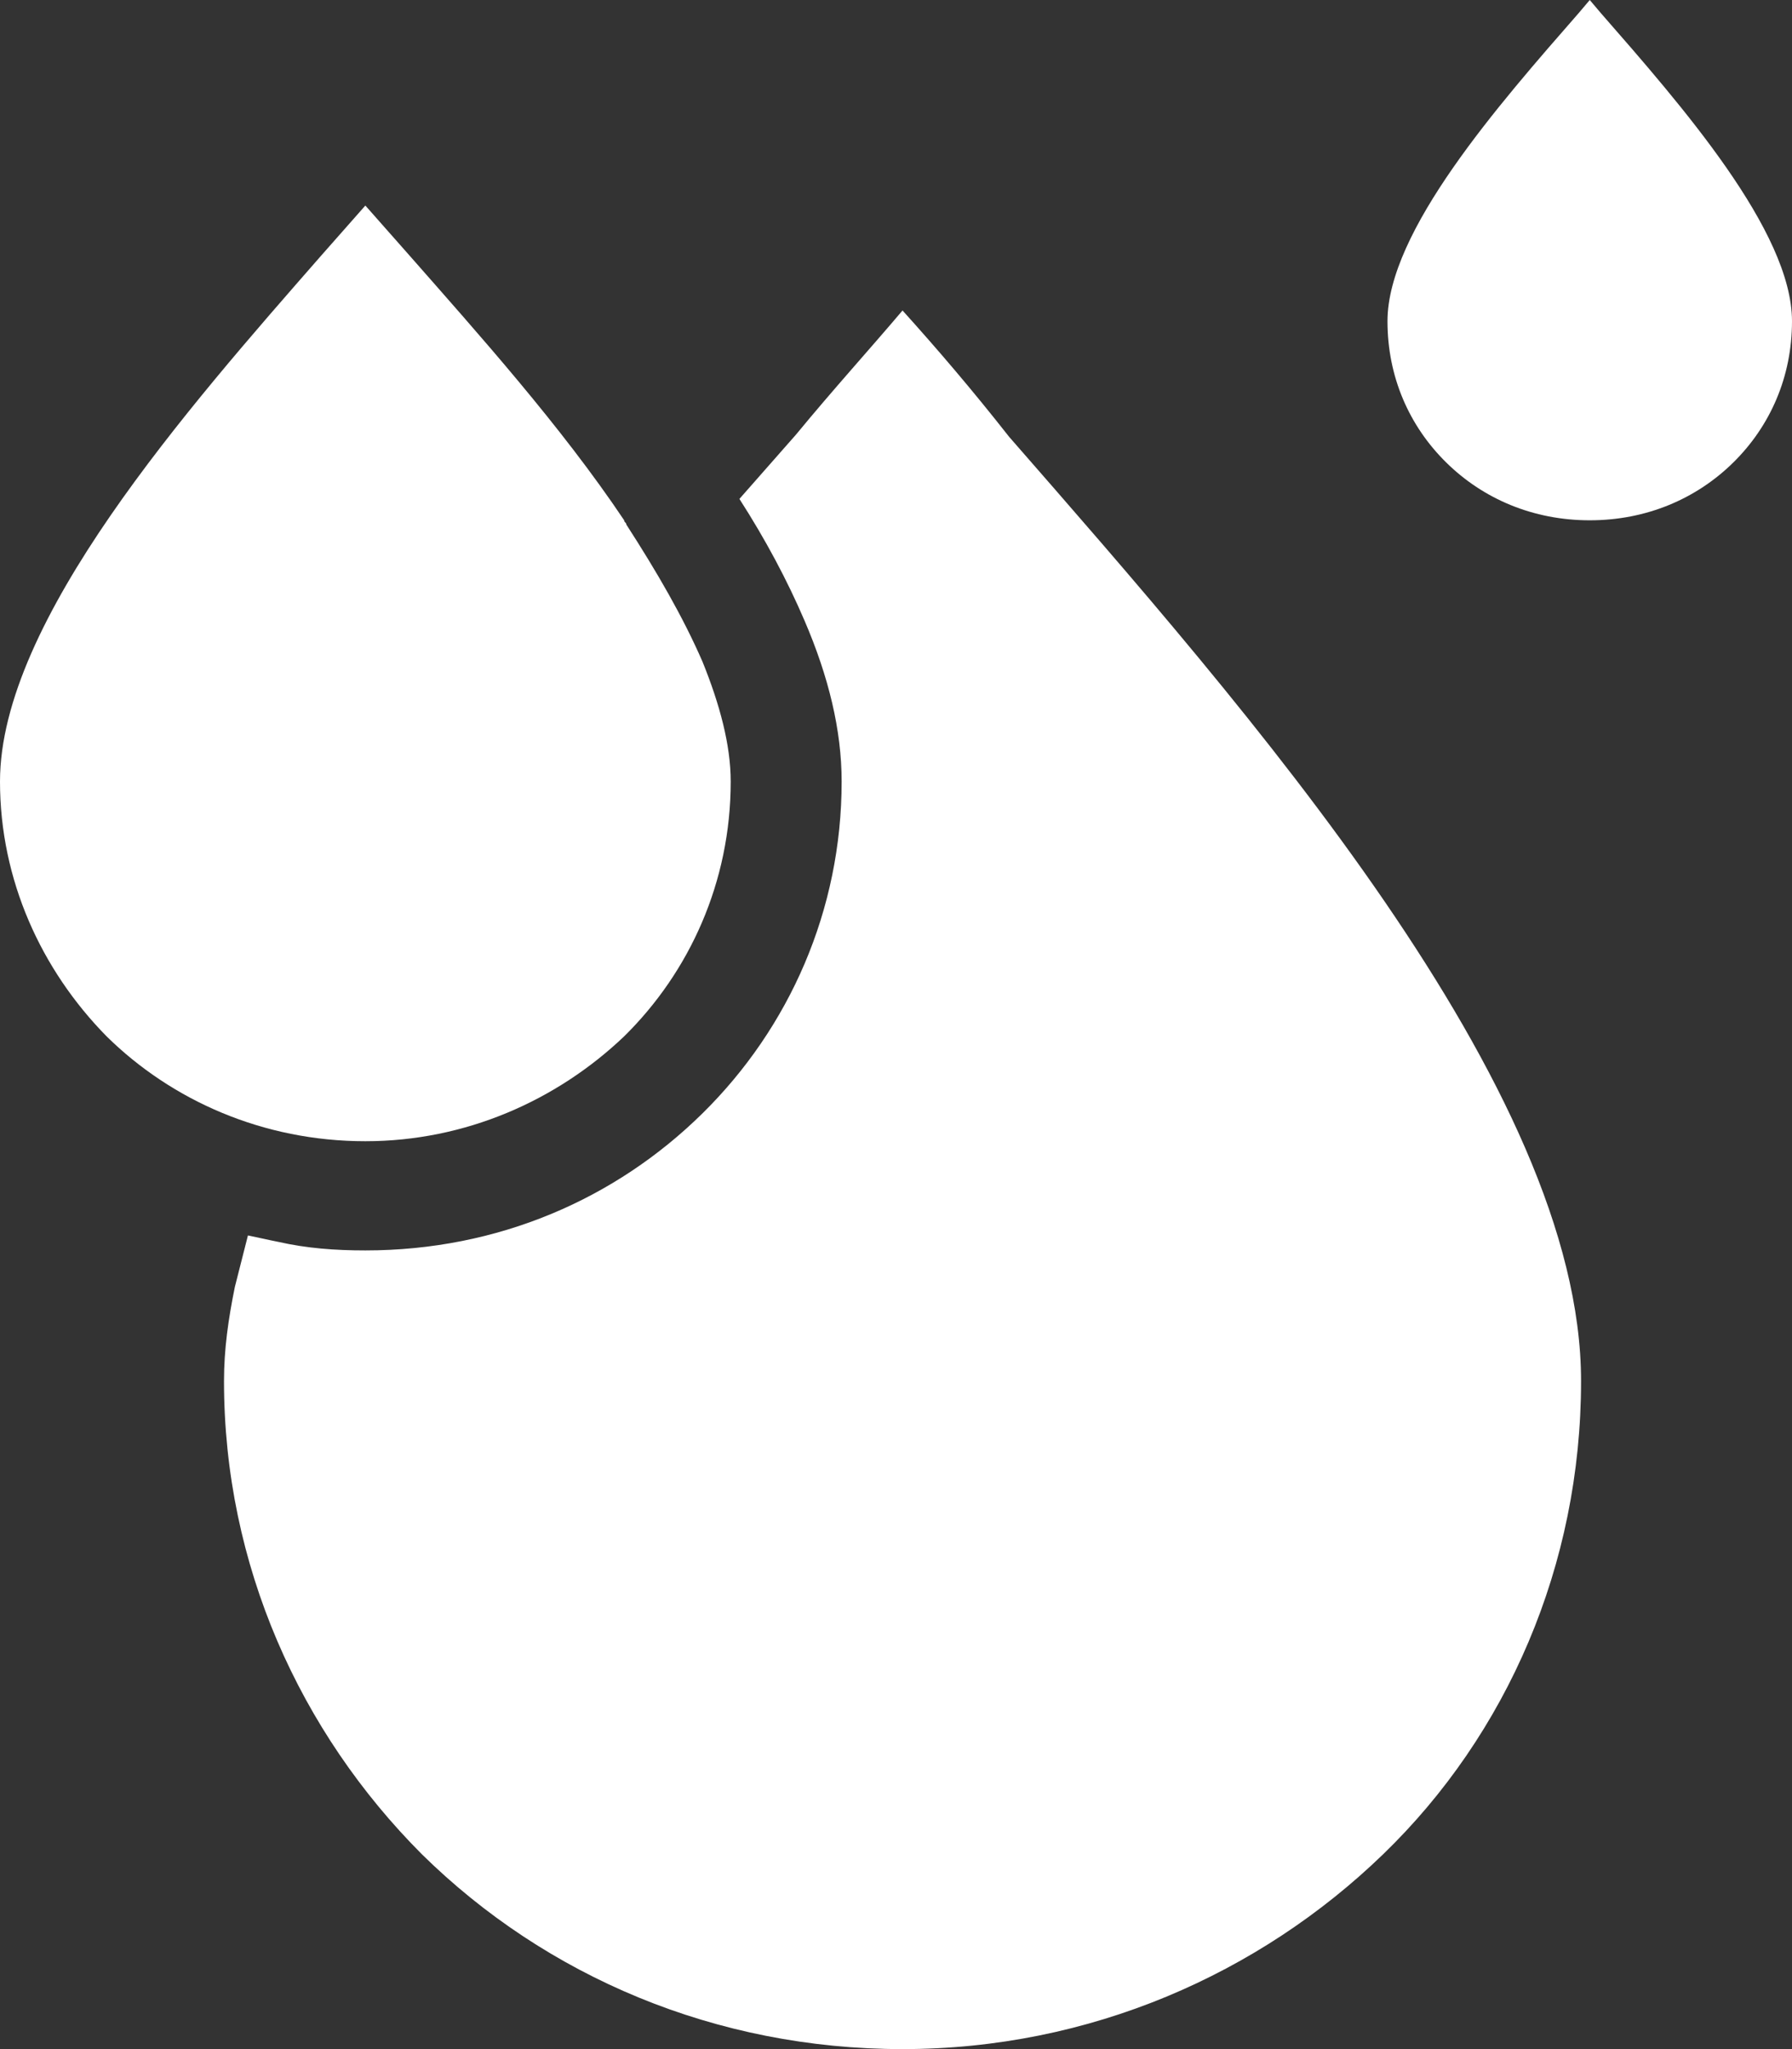 <svg width="42" height="48" viewBox="0 0 42 48" fill="none" xmlns="http://www.w3.org/2000/svg">
<rect x="0" y="0" width="42" height="48" fill="#333333" stroke="none"/>
<path d="M14.629 24.276C16.158 22.771 17.126 20.665 17.126 18.307C17.126 17.454 16.871 16.502 16.464 15.498C16.005 14.445 15.393 13.392 14.68 12.288C14.68 12.238 14.629 12.238 14.629 12.188C13.15 9.981 11.214 7.824 9.583 5.969L8.563 4.815L7.544 5.969C4.383 9.58 0 14.546 0 18.307C0 20.614 0.968 22.721 2.498 24.276C4.027 25.781 6.167 26.733 8.563 26.733C10.908 26.733 13.049 25.781 14.629 24.276ZM37.515 0.301L37.26 0L37.005 0.301C35.119 2.458 32.519 5.417 32.519 7.524C32.519 8.828 33.029 9.981 33.896 10.834C34.762 11.687 35.934 12.188 37.26 12.188C38.585 12.188 39.757 11.687 40.624 10.834C41.49 9.981 42 8.828 42 7.524C42 5.417 39.401 2.458 37.515 0.301Z" fill="white"/>
<path d="M21.153 7.273C20.388 8.176 19.522 9.129 18.655 10.182L17.33 11.687C17.942 12.639 18.451 13.592 18.859 14.545C19.42 15.85 19.726 17.103 19.726 18.307C19.726 21.317 18.502 24.075 16.464 26.081C14.425 28.088 11.672 29.291 8.563 29.291C7.85 29.291 7.187 29.241 6.524 29.091C6.269 29.041 6.066 28.991 5.811 28.94L5.505 30.144C5.352 30.896 5.25 31.599 5.25 32.351C5.25 36.665 7.034 40.577 9.888 43.436C12.794 46.295 16.769 48 21.153 48C25.536 48 29.512 46.245 32.417 43.436C35.323 40.627 37.056 36.665 37.056 32.351C37.056 25.48 29.257 16.652 23.651 10.232C22.784 9.129 21.968 8.176 21.153 7.273Z" fill="white"/>
</svg>
